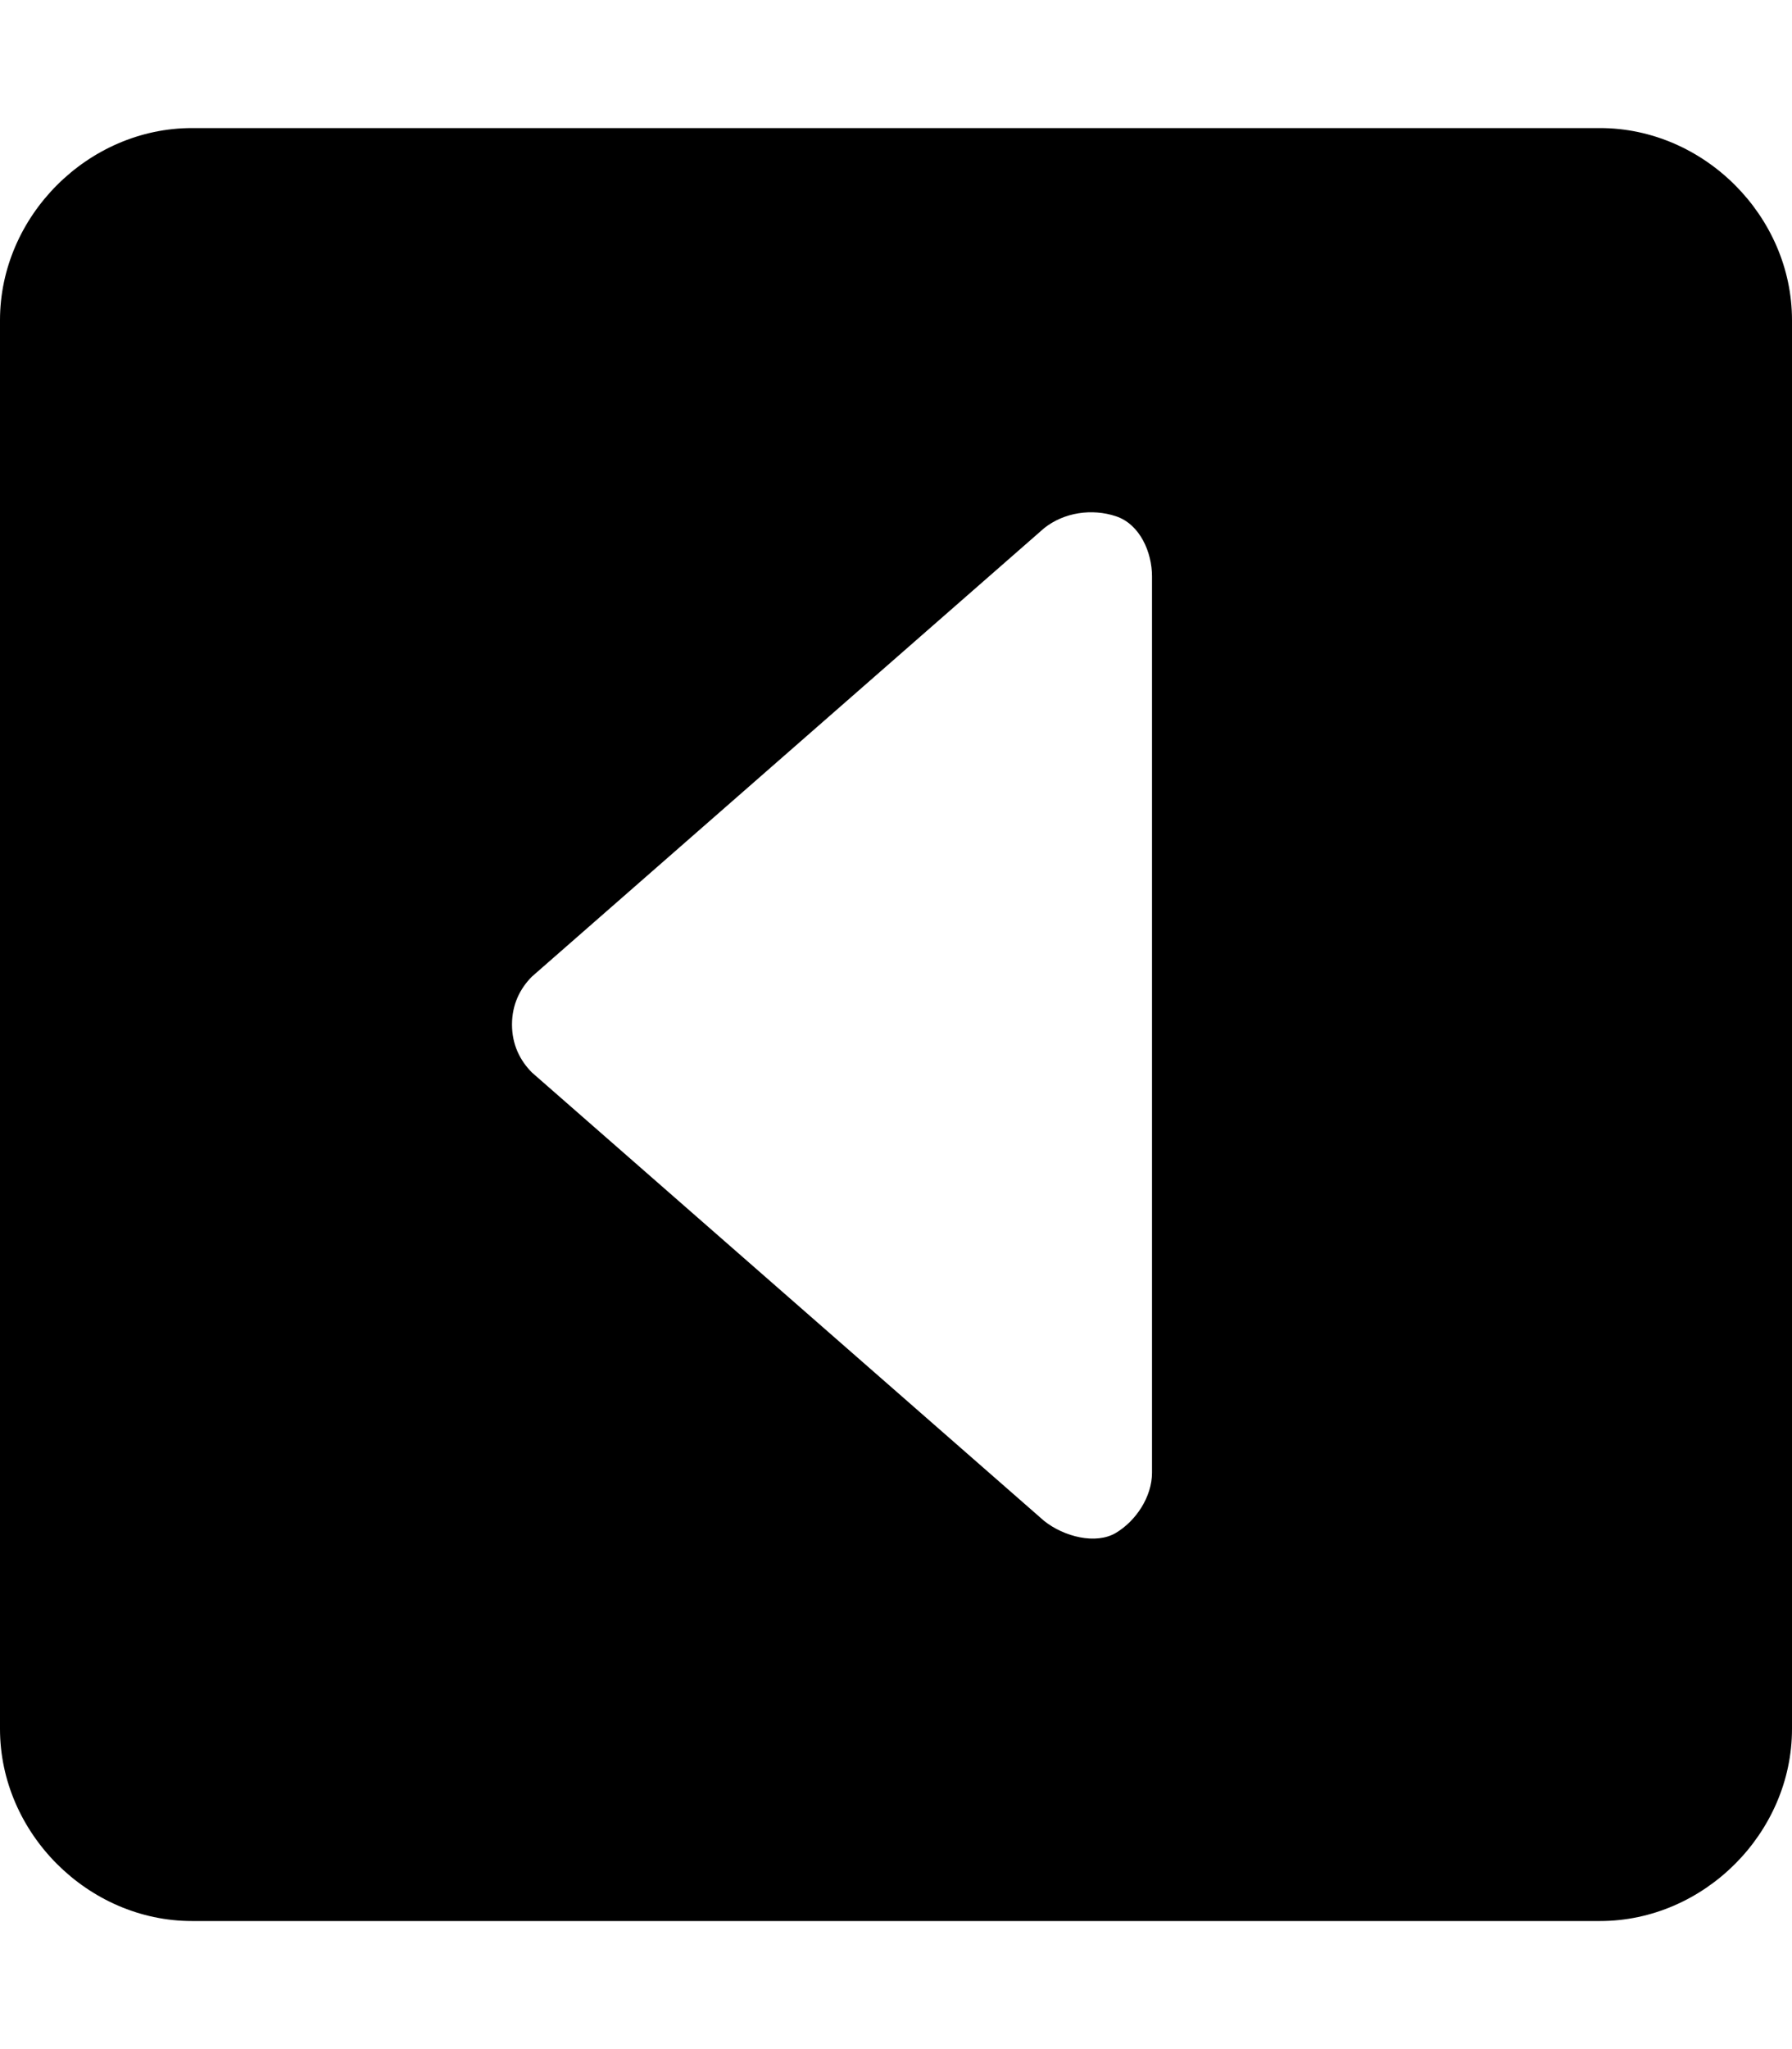 <svg xmlns="http://www.w3.org/2000/svg" viewBox="0 0 448 512"><!-- Font Awesome Free 6.0.0-alpha1 by @fontawesome - https://fontawesome.com License - https://fontawesome.com/license/free (Icons: CC BY 4.0, Fonts: SIL OFL 1.1, Code: MIT License) --><path d="M400 32H48C22 32 0 54 0 80V432C0 458 22 480 48 480H400C426 480 448 458 448 432V80C448 54 426 32 400 32ZM288 368C288 374 284 380 279 383S266 384 261 380L133 268C130 265 128 261 128 256S130 247 133 244L261 132C266 128 273 127 279 129S288 138 288 144V368Z"/></svg>